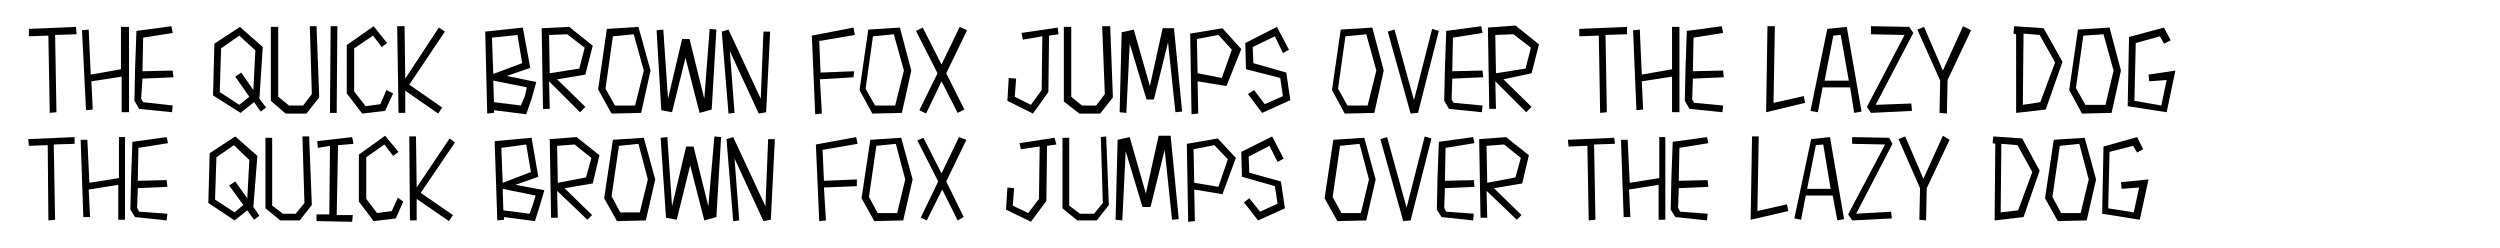 <?xml version="1.0" encoding="utf-8"?>
<!-- Generator: Adobe Illustrator 26.1.0, SVG Export Plug-In . SVG Version: 6.00 Build 0)  -->
<svg version="1.1" id="Layer_1" xmlns="http://www.w3.org/2000/svg" xmlns:xlink="http://www.w3.org/1999/xlink" x="0px" y="0px"
	 viewBox="0 0 372 36.9" style="enable-background:new 0 0 372 36.9;" xml:space="preserve">
<g>
	<path d="M11.4,5.1L8.2,5.2l0.2,11.5l-1,0.1L7.2,5.3L4.3,5.4V4.3L11.3,4L11.4,5.1z"/>
	<path d="M19.2,4v12.7h-1.1v-5.3l-4.5,0.7l0.2,4.2l-1,0.1L12.2,4.5l1-0.1l0.3,6.7l4.5-0.8V4H19.2z"/>
	<path d="M25.7,15.7l-0.1,1l-4.9-0.5l-0.7-1.2l0.1-4.7l0.2-5.7l5.2-0.7l0.2,1l-4.4,0.7l-0.1,5l4.5-0.1l0.1,1l-4.6,0.2L21,14.7
		l0.3,0.5L25.7,15.7z"/>
	<path d="M38.6,14.7l1,1.3l-0.8,0.6l-1-1.4l-2,1.6l-4.1-2.6l0.2-7.7l3.8-2.5L39.1,7L38.6,14.7z M37.1,14.4l-2.1-3l0.9-0.6l1.8,2.6
		L38,7.5l-2.4-2.2l-2.7,1.9l-0.2,6.5l2.9,1.9L37.1,14.4z"/>
	<path d="M47.1,3.9l0.4,10.6l-1.9,2.4h-3.1L40.3,15V4h1.1v10.4l1.6,1.3h2.1l1.3-1.7L46.1,3.9L47.1,3.9z"/>
	<path d="M49.2,3.9h1l-0.1,12.9h-1L49.2,3.9z"/>
	<path d="M58.5,13.9l-1.2,2.6l-3.4,0.4l-2.3-3V6.7l4-2.8l2,2.5L56.8,7l-1.3-1.7l-2.8,1.9v6.4l1.7,2.2l2.2-0.3l0.9-2.1L58.5,13.9z"/>
	<path d="M60.9,12.6l4.9,3.4l-0.6,0.9l-4.9-3.4v3.3h-1L59.1,3.9h1.1l0.1,7.8l5-7.6l0.9,0.6L60.9,12.6z"/>
	<path d="M79.8,12.2l-0.7,2.5l-0.8,2.3l-4.8-0.6v0.4l-1,0.1L72.2,4.7l5.6-0.6l1.1,6l-3.5,1.2L79.8,12.2z M73.4,11l4.3-1.6L77,5.2
		l-3.8,0.4L73.4,11z M78.4,13l-5-1l0.1,3.2l4,0.5l0.6-1.4L78.4,13z"/>
	<path d="M82.9,11.8l4.2,4.1l-0.8,0.8l-4.6-4.6l0.1,4.1h-1L80.6,4.2L84.7,4l3.5,2.8l-1.1,4.3L82.9,11.8z M86.2,10.2L87,7.1l-2.6-2
		l-2.7,0.1l0.1,5.7L86.2,10.2z"/>
	<path d="M96.8,10.5l-1.4,6.3l-4.4,0.1L89,13.3l1.3-9L95,4L96.8,10.5z M95.8,10.5l-1.5-5.4l-3.1,0.3l-1.1,7.8l1.4,2.5h3L95.8,10.5z"
		/>
	<path d="M105.6,4.3l1,0.1l-0.7,11.9l-1.8,0.5l-2.1-8.2l-2,8.1l-1.6-0.3L97.7,4.5l1-0.1l0.7,10.3l2.1-8.9h1.1l2.2,8.9L105.6,4.3z"/>
	<path d="M114.6,4.7l-0.6,12l-1.1,0.2l-4.3-9.3l0.7,9.2l-0.9,0.1l-1-12.2l1-0.3l4.8,10.3l0.4-10L114.6,4.7z"/>
	<path d="M127,11.5l-5,0.3l0.3,5.1l-1,0.1l-0.5-11.7l6.2-1.2l0.2,1.1l-5.3,0.9l0.2,4.7l5-0.2L127,11.5z"/>
	<path d="M135.6,10.5l-1.4,6.3l-4.4,0.1l-1.9-3.5l1.3-9l4.7-0.3L135.6,10.5z M134.5,10.5L133,5.1l-3.1,0.3l-1.1,7.8l1.4,2.5h3
		L134.5,10.5z"/>
	<path d="M143.9,4.5l-3.1,6.4l2.7,5.4l-1,0.5l-2.4-4.7l-2.3,4.8l-1-0.5l2.7-5.5l-3.2-6.3l1-0.5l2.8,5.5l2.7-5.6L143.9,4.5z"/>
	<path d="M157.5,5.1l-1.4,0.2l-0.1,8.4l-2.3,3.2l-3.8-1.9l0.2-3.4l1.1,0.1l-0.2,2.7l2.4,1.2l1.6-2.2l0.1-8l-2.9,0.5l-0.2-1l5.4-0.8
		L157.5,5.1z"/>
	<path d="M165.2,3.9l0.4,10.6l-1.9,2.4h-3.1l-2.3-1.8V4h1.1v10.4l1.6,1.3h2.1l1.3-1.7l-0.4-10.1L165.2,3.9z"/>
	<path d="M174.7,4.3l1.2,12.3l-1,0.1l-1.1-10.4l-2.1,8.5h-1.1l-2.5-8.3l-0.5,10.3l-1-0.1l0.3-11.9l1.8-0.4l2.4,8.4l1.9-8.6H174.7z"
		/>
	<path d="M182.5,12.8l-4.3-0.7l0.1,4.8l-1,0.1l-0.2-12l4.8-0.8l2.8,3.1L182.5,12.8z M181.8,11.6l1.5-4.2l-2-2.2l-3.2,0.6l0.1,5.1
		L181.8,11.6z"/>
	<path d="M191.4,10.8l0.6,4.1l-4.2,1.9l-2.1-2.8l0.9-0.6l1.6,2.1l2.7-1.2l-0.4-2.7l-5.1-1.3l-0.1-3.9L190,4l1.8,3.4l-0.9,0.5
		l-1.2-2.5L186.4,7l0.1,2.4L191.4,10.8z"/>
	<path d="M205.9,10.5l-1.4,6.3l-4.4,0.1l-1.9-3.5l1.3-9l4.7-0.3L205.9,10.5z M204.8,10.5l-1.5-5.4l-3.1,0.3l-1.1,7.8l1.4,2.5h3
		L204.8,10.5z"/>
	<path d="M213.1,4.3l1,0.3L211,16.8l-1.1,0.1l-3.4-12.2l1-0.3l2.9,10.5L213.1,4.3z"/>
	<path d="M220.6,15.7l-0.1,1l-4.9-0.5l-0.7-1.2l0.1-4.7l0.2-5.7l5.2-0.7l0.2,1l-4.4,0.7l-0.1,5l4.5-0.1l0.1,1l-4.6,0.2l-0.1,3.1
		l0.3,0.5L220.6,15.7z"/>
	<path d="M223.7,11.8l4.2,4.1l-0.8,0.8l-4.6-4.6l0.1,4.1h-1l-0.2-12.1l4.1-0.3l3.5,2.8l-1.1,4.3L223.7,11.8z M227,10.2l0.8-3.1
		l-2.6-2l-2.7,0.1l0.1,5.7L227,10.2z"/>
	<path d="M242.1,5.1l-3.2,0.1l0.2,11.5l-1,0.1l-0.2-11.5L235,5.4V4.3l7.1-0.3L242.1,5.1z"/>
	<path d="M249.9,4v12.7h-1.1v-5.3l-4.5,0.7l0.2,4.2l-1,0.1L243,4.5l1-0.1l0.3,6.7l4.5-0.8V4H249.9z"/>
	<path d="M256.4,15.7l-0.1,1l-4.9-0.5l-0.7-1.2l0.1-4.7l0.2-5.7l5.2-0.7l0.2,1l-4.4,0.7l-0.1,5l4.5-0.1l0.1,1l-4.6,0.2l-0.1,3.1
		l0.3,0.5L256.4,15.7z"/>
	<path d="M268.4,14.3l0.2,1l-5.8,1.4l0.2-12.8h1.1l-0.2,11.4L268.4,14.3z"/>
	<path d="M275.3,13h-4.1l-0.7,3.7l-1.1-0.2l2.5-12.2l2.9-0.3l2.2,12.6l-1.1,0.2L275.3,13z M275.1,12l-1.2-6.8l-1.1,0.1l-1.3,6.7
		H275.1z"/>
	<path d="M284.4,15.4l0.1,1.1l-6.1,0.3l-0.6-0.9l5.6-10.7l-5-0.1V3.9l5.7,0.1l0.6,0.9l-5.6,10.7L284.4,15.4z"/>
	<path d="M293.3,4.5l-3.5,7.4l-0.1,5l-1.1-0.1l0.1-4.8l-3.4-7.6l1-0.4l2.8,6.5l3-6.6L293.3,4.5z"/>
	<path d="M306.9,9.2l-2.5,7.1l-4.4,0.5L300,5.1L299.6,5l0.1-1.1l4.4,0.3L306.9,9.2z M305.8,9.3l-2.3-4.1l-2.4-0.2L301,15.6l2.6-0.4
		L305.8,9.3z"/>
	<path d="M315.6,10.5l-1.4,6.3l-4.4,0.1l-1.9-3.5l1.3-9l4.7-0.3L315.6,10.5z M314.5,10.5L313,5.1L310,5.3l-1.1,7.8l1.4,2.5h3
		L314.5,10.5z"/>
	<path d="M323.7,10.5l-1.3,6.2l-5.8-0.9l0.2-10.3l5.2-1.4l1,1.9l-1,0.5l-0.6-1.1l-3.6,1l-0.2,8.6l4,0.7l0.8-3.8l-2.6,0.2l-0.1-1
		L323.7,10.5z"/>
	<path d="M11.1,21.4L8,21.5l0.2,11.2l-1,0.1L7.1,21.6l-2.8,0.1l-0.1-1l6.9-0.3L11.1,21.4z"/>
	<path d="M18.6,20.4v12.3h-1v-5.2l-4.4,0.7l0.2,4.1h-1L12,20.8h1l0.3,6.4l4.4-0.7v-6.1H18.6z"/>
	<path d="M24.9,31.8l-0.1,1l-4.7-0.5l-0.7-1.1l0.1-4.6l0.2-5.5l5.1-0.7l0.2,0.9L20.6,22l-0.1,4.9l4.3-0.1l0.1,1l-4.4,0.2l-0.1,2.9
		l0.3,0.6L24.9,31.8z"/>
	<path d="M37.7,30.8l0.9,1.3l-0.8,0.6l-1-1.4l-1.9,1.5l-3.9-2.6l0.2-7.4l3.8-2.5l3.3,2.9L37.7,30.8z M36.2,30.5l-2.1-2.9L35,27
		l1.8,2.5l0.3-5.7l-2.3-2.2l-2.6,1.8L32,29.7l2.9,1.9L36.2,30.5z"/>
	<path d="M46,20.3l0.4,10.2l-1.8,2.3h-2.9l-2.2-1.8V20.5h1v10.1l1.6,1.2H44l1.3-1.6L45,20.3L46,20.3z"/>
	<path d="M50.3,21.6L50.1,32h2.4l-0.1,1l-5.3-0.1v-1h1.9l0.1-10.2L47.3,22l-0.1-1l5.2-0.6l0.2,1L50.3,21.6z"/>
	<path d="M60,30l-1.1,2.5l-3.3,0.4L53.4,30v-7l3.9-2.8l2,2.4l-0.8,0.6l-1.3-1.7l-2.7,1.9v6.2l1.6,2.1l2.2-0.3l0.9-2L60,30z"/>
	<path d="M62.6,28.7l4.8,3.3l-0.6,0.9L62,29.6v3.2h-1l-0.1-12.5h1l0.1,7.6l4.9-7.3l0.8,0.6L62.6,28.7z"/>
	<path d="M81,28.3l-0.7,2.4l-0.7,2.2l-4.6-0.6v0.4l-1,0.1L73.6,21l5.5-0.5l1,5.8l-3.4,1.2L81,28.3z M74.8,27.2l4.2-1.6l-0.7-4.1
		L74.6,22L74.8,27.2z M79.7,29.1l-4.9-1l0.1,3.2l3.9,0.5l0.5-1.4L79.7,29.1z"/>
	<path d="M84,28l4.1,4l-0.7,0.7l-4.5-4.3l0.1,4h-1l-0.2-11.7l4-0.3l3.4,2.7l-1,4.2L84,28z M87.2,26.4l0.8-2.9l-2.5-2l-2.6,0.2
		l0.1,5.5L87.2,26.4z"/>
	<path d="M97.5,26.7l-1.4,6.1l-4.3,0.1l-1.9-3.4l1.3-8.7l4.6-0.3L97.5,26.7z M96.4,26.7L95,21.4l-2.9,0.3L91,29.2l1.3,2.4h2.9
		L96.4,26.7z"/>
	<path d="M106.3,20.3l1,0.1l-0.7,11.9l-1.8,0.5l-2.1-8.2l-2,8.1l-1.6-0.3l-0.8-11.9l1-0.1l0.7,10.3l2.1-8.9h1.1l2.2,8.9L106.3,20.3z
		"/>
	<path d="M115.3,20.7l-0.6,12l-1.1,0.2l-4.3-9.3l0.7,9.2l-0.9,0.1l-1-12.2l1-0.3l4.8,10.3l0.4-10L115.3,20.7z"/>
	<path d="M127.5,27.7l-4.9,0.2l0.3,4.9l-1,0.1l-0.5-11.4l6-1.1l0.2,1l-5.2,0.9l0.2,4.6l4.9-0.2L127.5,27.7z"/>
	<path d="M135.8,26.7l-1.4,6.1l-4.3,0.1l-1.9-3.4l1.3-8.7l4.6-0.3L135.8,26.7z M134.7,26.7l-1.4-5.3l-2.9,0.3l-1.1,7.6l1.3,2.4h2.9
		L134.7,26.7z"/>
	<path d="M143.8,20.8l-3,6.2l2.6,5.3l-0.9,0.5l-2.3-4.6l-2.3,4.6l-0.9-0.4l2.6-5.4l-3.1-6.1l0.9-0.4l2.7,5.3l2.6-5.4L143.8,20.8z"/>
	<path d="M157.2,21.5l-1.4,0.2l-0.1,8.2l-2.3,3.1l-3.7-1.8l0.2-3.3l1,0.1l-0.2,2.6l2.3,1.1l1.6-2.1l0.1-7.8l-2.8,0.4l-0.2-0.9
		l5.2-0.8L157.2,21.5z"/>
	<path d="M164.6,20.3l0.4,10.2l-1.8,2.3h-2.9l-2.2-1.8V20.5h1v10.1l1.6,1.2h2.1l1.3-1.6l-0.3-9.8L164.6,20.3z"/>
	<path d="M174.2,20.3l1.2,12.3l-1,0.1l-1.1-10.4l-2.1,8.5H170l-2.5-8.3l-0.5,10.3l-1-0.1l0.3-11.9l1.8-0.4l2.4,8.4l1.9-8.6H174.2z"
		/>
	<path d="M181.9,28.9l-4.2-0.7l0.1,4.7l-1,0.1l-0.2-11.6l4.6-0.8l2.7,2.9L181.9,28.9z M181.3,27.8l1.4-4.1l-2-2.1l-3.1,0.6l0.1,5
		L181.3,27.8z"/>
	<path d="M190.6,27l0.6,4l-4,1.8l-2.1-2.7l0.8-0.6l1.6,2l2.6-1.2l-0.4-2.6l-4.9-1.4l-0.1-3.7l4.6-2.3l1.7,3.3l-0.9,0.5l-1.2-2.4
		l-3.1,1.6l0.1,2.4L190.6,27z"/>
	<path d="M204.7,26.7l-1.4,6.1l-4.3,0.1l-1.9-3.4l1.3-8.7l4.6-0.3L204.7,26.7z M203.7,26.7l-1.4-5.3l-2.9,0.3l-1.1,7.6l1.3,2.4h2.9
		L203.7,26.7z"/>
	<path d="M212,20.3l1,0.3l-3.1,12.2l-1.1,0.1l-3.4-12.2l1-0.3l2.9,10.5L212,20.3z"/>
	<path d="M219.3,31.8l-0.1,1l-4.7-0.5l-0.7-1.1l0.1-4.6l0.2-5.5l5.1-0.7l0.2,0.9l-4.3,0.7l-0.1,4.9l4.3-0.1l0.1,1l-4.4,0.2l-0.1,2.9
		l0.3,0.6L219.3,31.8z"/>
	<path d="M222.3,28l4.1,4l-0.7,0.7l-4.5-4.3l0.1,4h-1l-0.2-11.7l4-0.3l3.4,2.7l-1,4.2L222.3,28z M225.5,26.4l0.8-2.9l-2.5-2
		l-2.6,0.2l0.1,5.5L225.5,26.4z"/>
	<path d="M240.3,21.4l-3.1,0.1l0.2,11.2l-1,0.1l-0.2-11.1l-2.8,0.1l-0.1-1l6.9-0.3L240.3,21.4z"/>
	<path d="M247.8,20.4v12.3h-1v-5.2l-4.4,0.7l0.2,4.1h-1l-0.4-11.5h1l0.3,6.4l4.4-0.7v-6.1H247.8z"/>
	<path d="M254.1,31.8l-0.1,1l-4.7-0.5l-0.7-1.1l0.1-4.6l0.2-5.5l5.1-0.7l0.2,0.9l-4.3,0.7l-0.1,4.9l4.3-0.1l0.1,1l-4.4,0.2l-0.1,2.9
		l0.3,0.6L254.1,31.8z"/>
	<path d="M265.9,30.4l0.2,1l-5.6,1.3l0.2-12.4h1l-0.2,11.1L265.9,30.4z"/>
	<path d="M272.7,29.1h-4l-0.7,3.6l-1-0.2l2.5-11.8l2.8-0.3l2.1,12.2l-1,0.2L272.7,29.1z M272.4,28.1l-1.1-6.6l-1.1,0.1l-1.3,6.5
		H272.4z"/>
	<path d="M281.4,31.5l0.1,1l-5.9,0.3l-0.6-0.9l5.5-10.4l-4.9-0.1v-1l5.5,0.1l0.5,0.9l-5.4,10.4L281.4,31.5z"/>
	<path d="M290.1,20.8l-3.4,7.2l-0.1,4.8l-1-0.1l0.1-4.7l-3.2-7.3l1-0.4l2.7,6.3l2.9-6.4L290.1,20.8z"/>
	<path d="M303.5,25.4l-2.4,6.9l-4.3,0.5l0.1-11.4l-0.4-0.1l0.1-1l4.3,0.3L303.5,25.4z M302.4,25.6l-2.2-4l-2.4-0.2l-0.1,10.2
		l2.6-0.3L302.4,25.6z"/>
	<path d="M311.9,26.7l-1.4,6.1l-4.3,0.1l-1.9-3.4l1.3-8.7l4.6-0.3L311.9,26.7z M310.8,26.7l-1.4-5.3l-2.9,0.3l-1.1,7.6l1.3,2.4h2.9
		L310.8,26.7z"/>
	<path d="M319.7,26.7l-1.3,6l-5.6-0.9l0.2-10l5-1.4l0.9,1.8l-0.9,0.5l-0.6-1l-3.5,0.9l-0.2,8.4l3.8,0.6l0.8-3.7l-2.6,0.2l-0.1-1
		L319.7,26.7z"/>
</g>
</svg>
